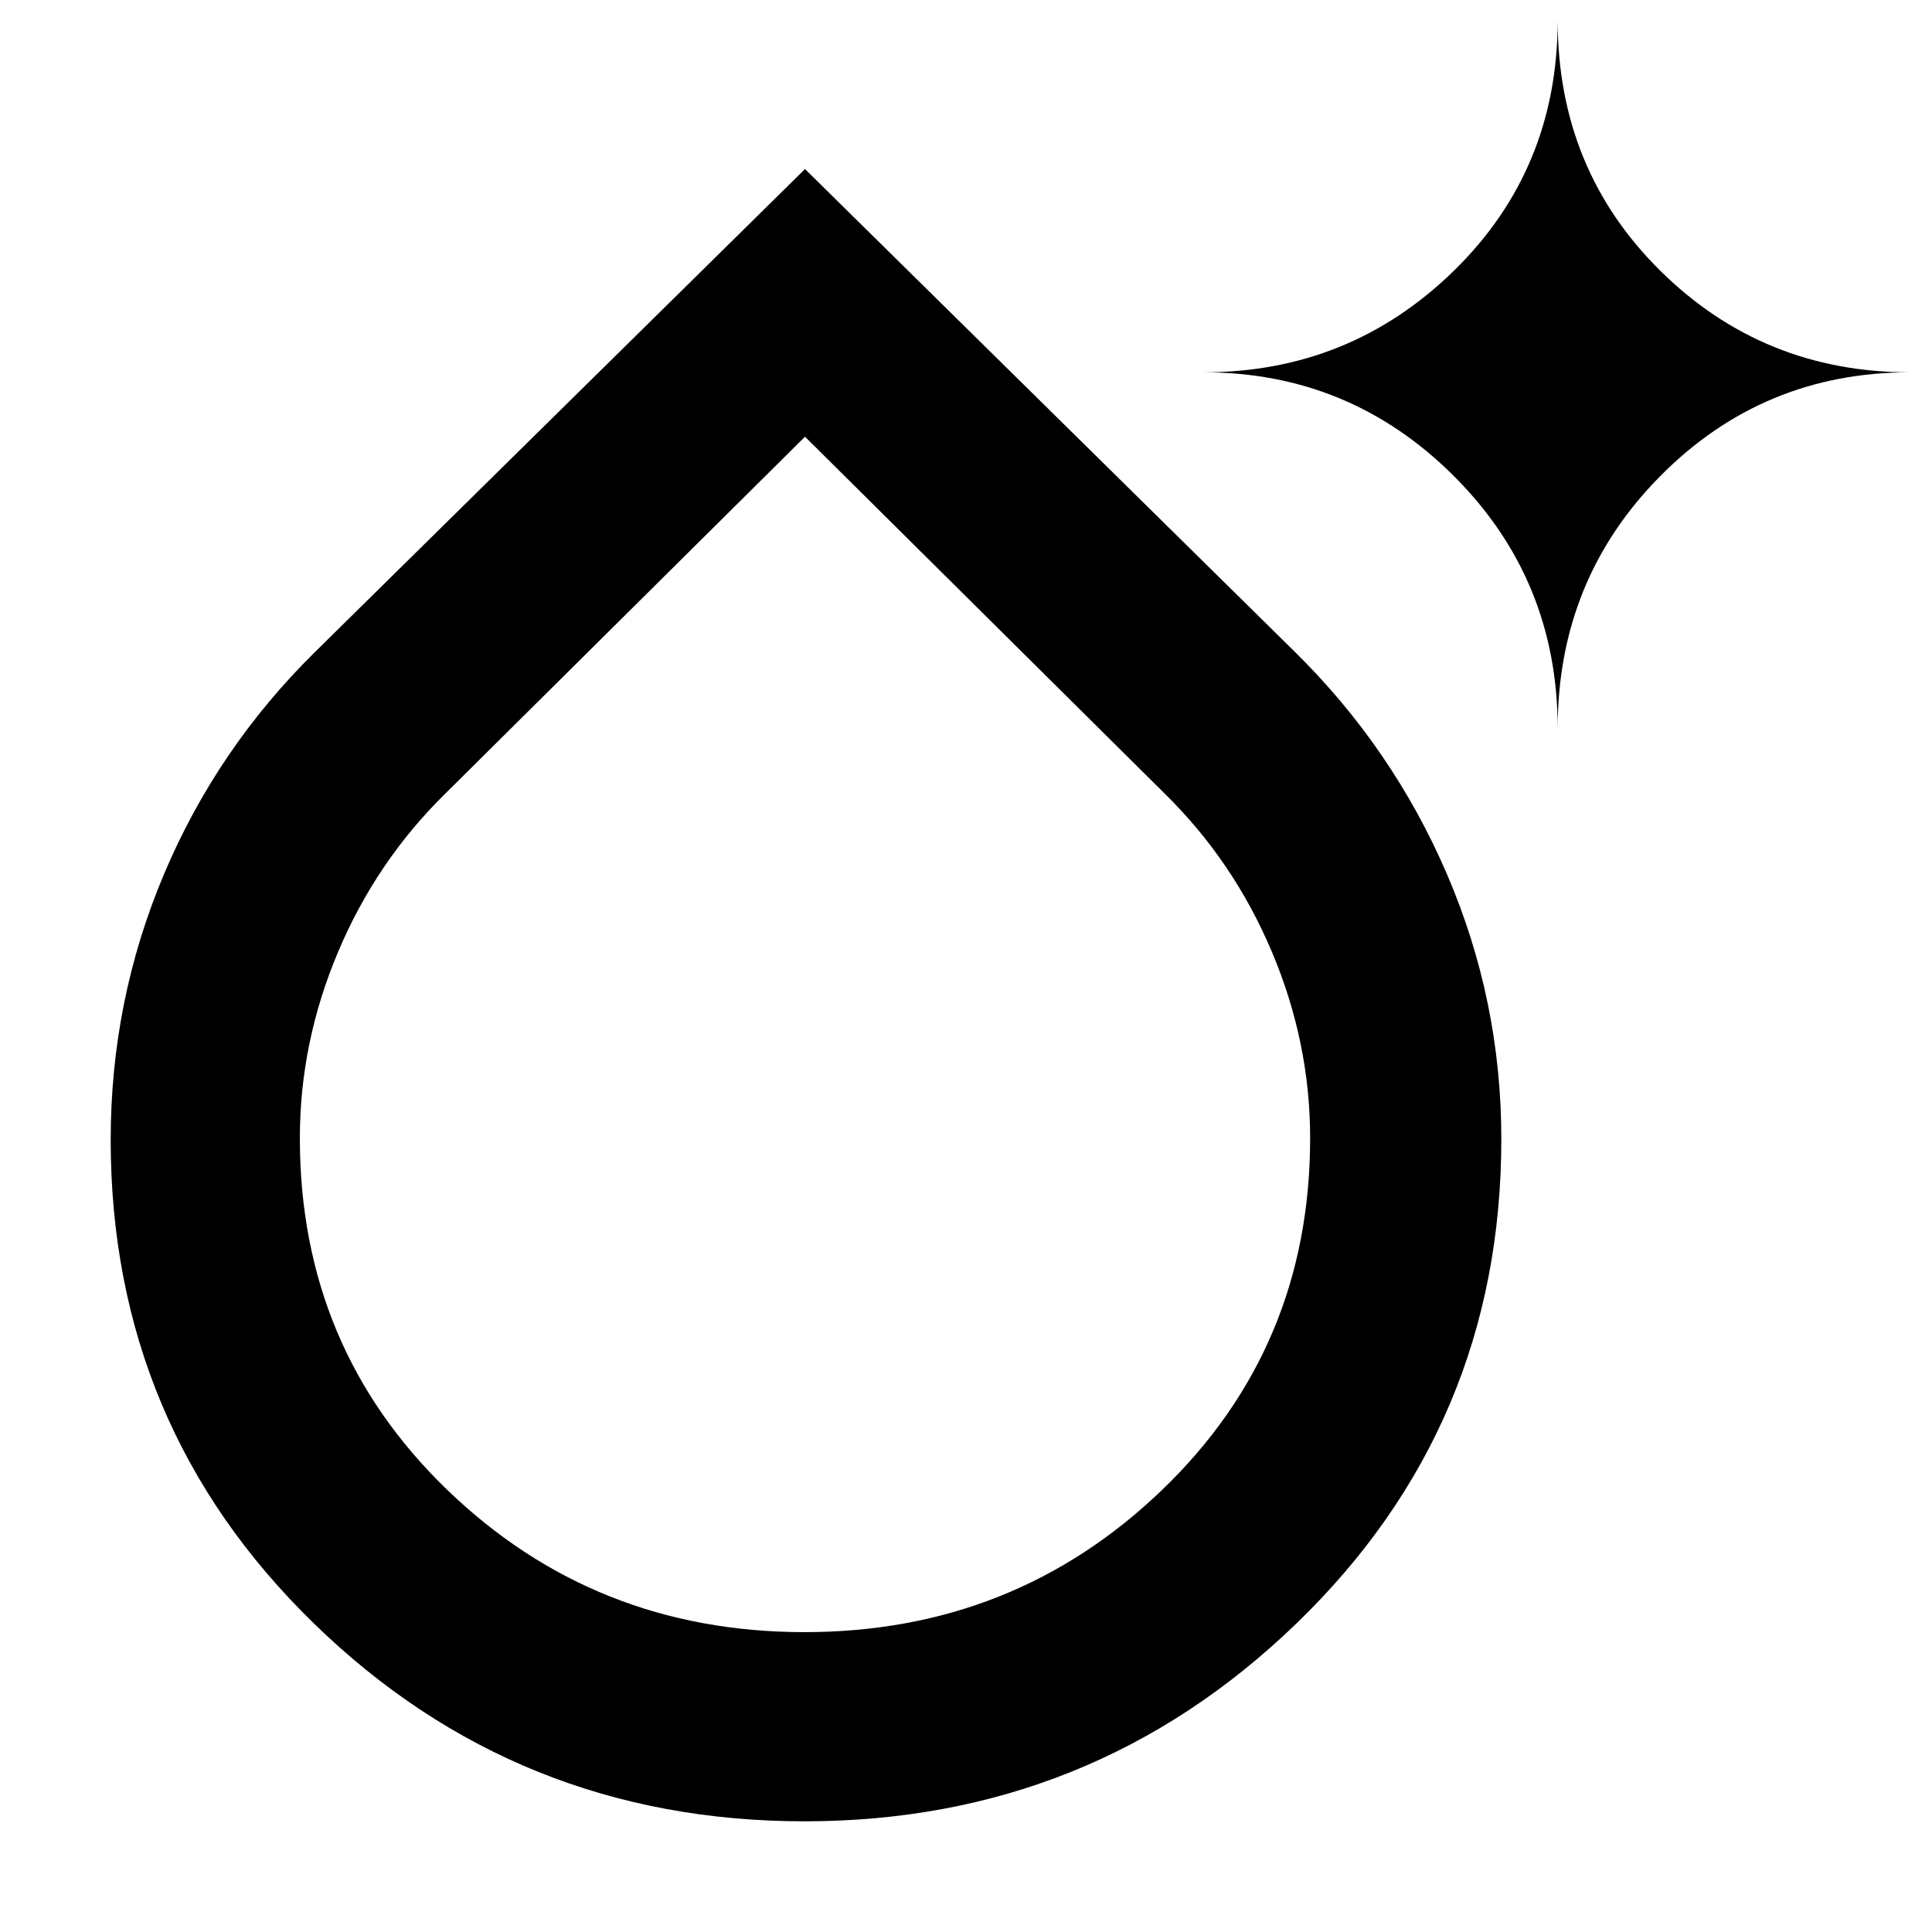 <svg xmlns="http://www.w3.org/2000/svg" height="48" viewBox="0 -960 960 960" width="48"><path d="M399.77-55Q257-55 156-153.281 55-251.563 55-393.662q0-69.266 26.5-132.003Q108-588.401 157-636.5L400-876l243 239.5q49 48.099 76 110.897Q746-462.805 746-394q0 142.241-101.73 240.62Q542.541-55 399.77-55Zm-.005-94Q504-149 577.5-219.728 651-290.456 651-394.466q0-47.582-19-92.558Q613-532 578.833-565.56L400-743 221.167-565.56Q187-532 168-487.028q-19 44.972-19 92.599 0 104.107 73.265 174.768Q295.529-149 399.765-149ZM774-598q0-74-51.625-125.5T598-775q72.75 0 124.375-50.417Q774-875.833 774-950q0 74.167 51.042 124.583Q876.083-775 949-775q-72.917 0-123.958 51.5Q774-672 774-598ZM400-394Z"/></svg>